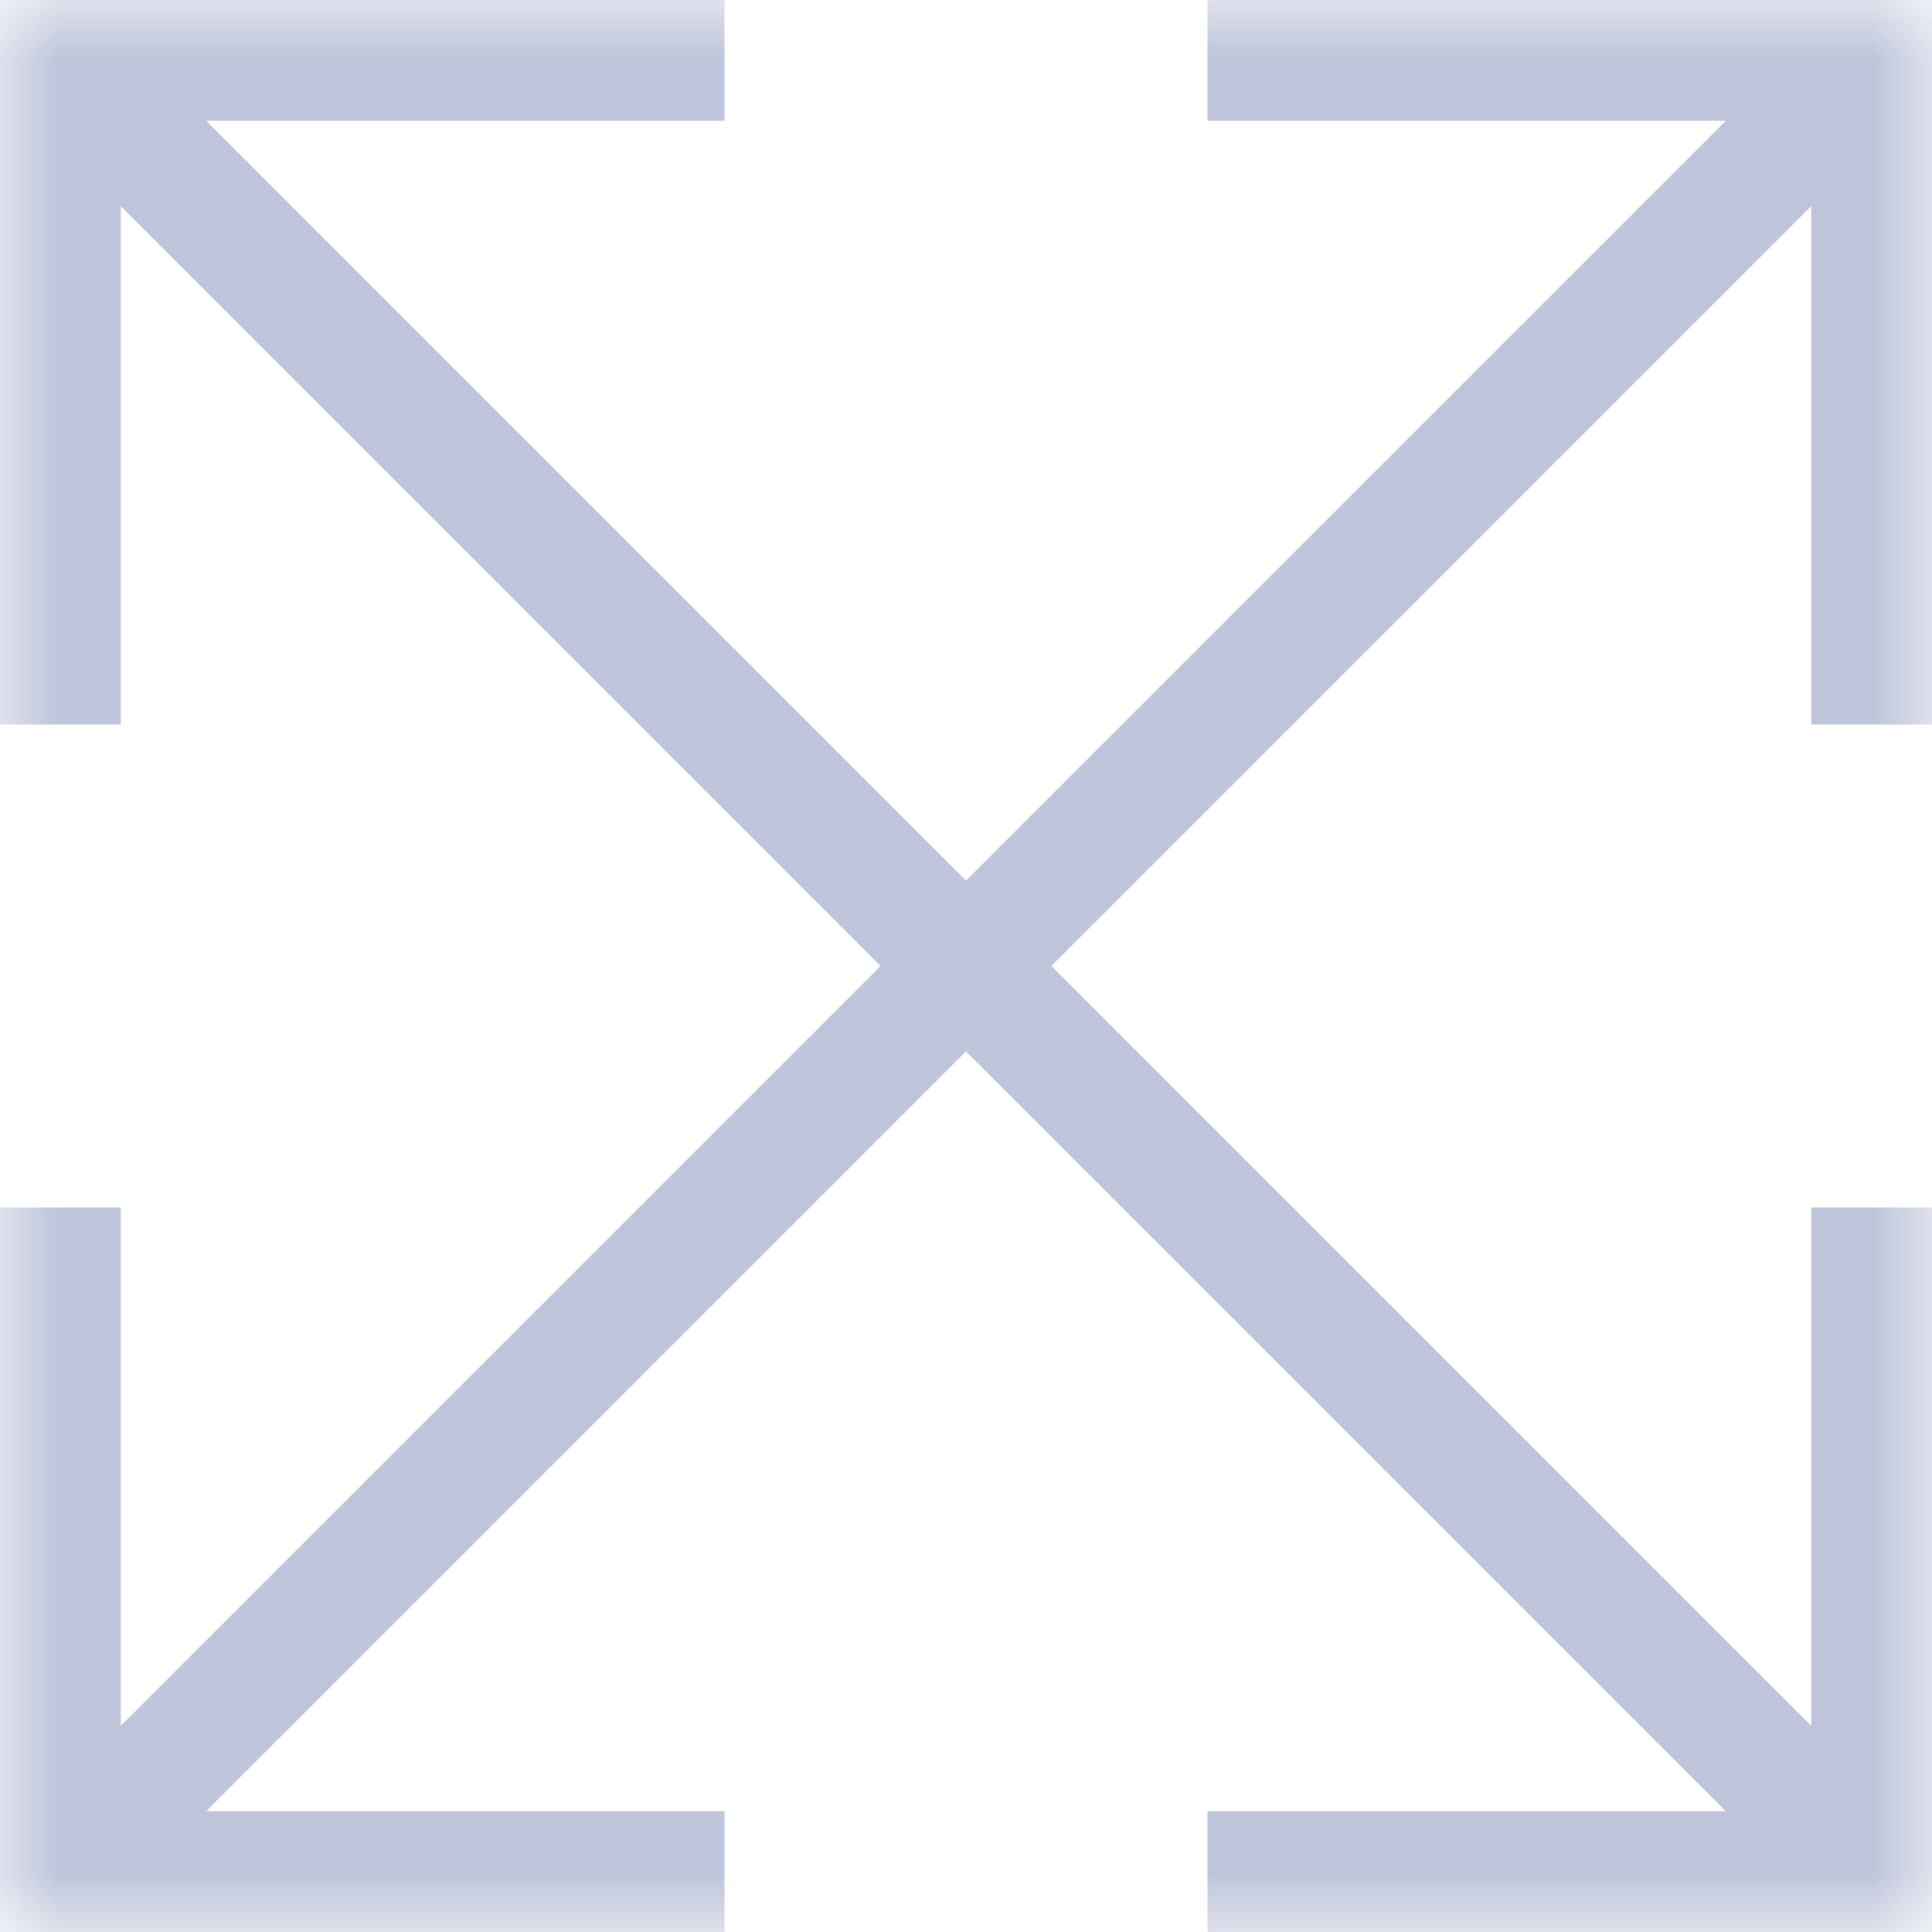 <svg width="16" height="16" viewBox="0 0 16 16" fill="none" xmlns="http://www.w3.org/2000/svg">
<g clip-path="url(#clip0_431_1458)">
<mask id="mask0_431_1458" style="mask-type:luminance" maskUnits="userSpaceOnUse" x="0" y="0" width="16" height="16">
<path d="M16 0H0V16H16V0Z" fill="white"/>
</mask>
<g mask="url(#mask0_431_1458)">
<path fill-rule="evenodd" clip-rule="evenodd" d="M14.293 1H10V0H15.293H16V0.707V1V6H15V1.707L1.707 15H6V16H0V15V10H1V14.293L14.293 1Z" fill="#BEC4DA"/>
<path fill-rule="evenodd" clip-rule="evenodd" d="M1.707 1H6V0H0.707H7.55191e-05V0.707V1V6H1V1.707L14.293 15H10V16H16V15V10H15V14.293L1.707 1Z" fill="#BEC4DA"/>
</g>
</g>
<defs>
<clipPath id="clip0_431_1458">
<rect width="16" height="16" fill="white"/>
</clipPath>
</defs>
</svg>
